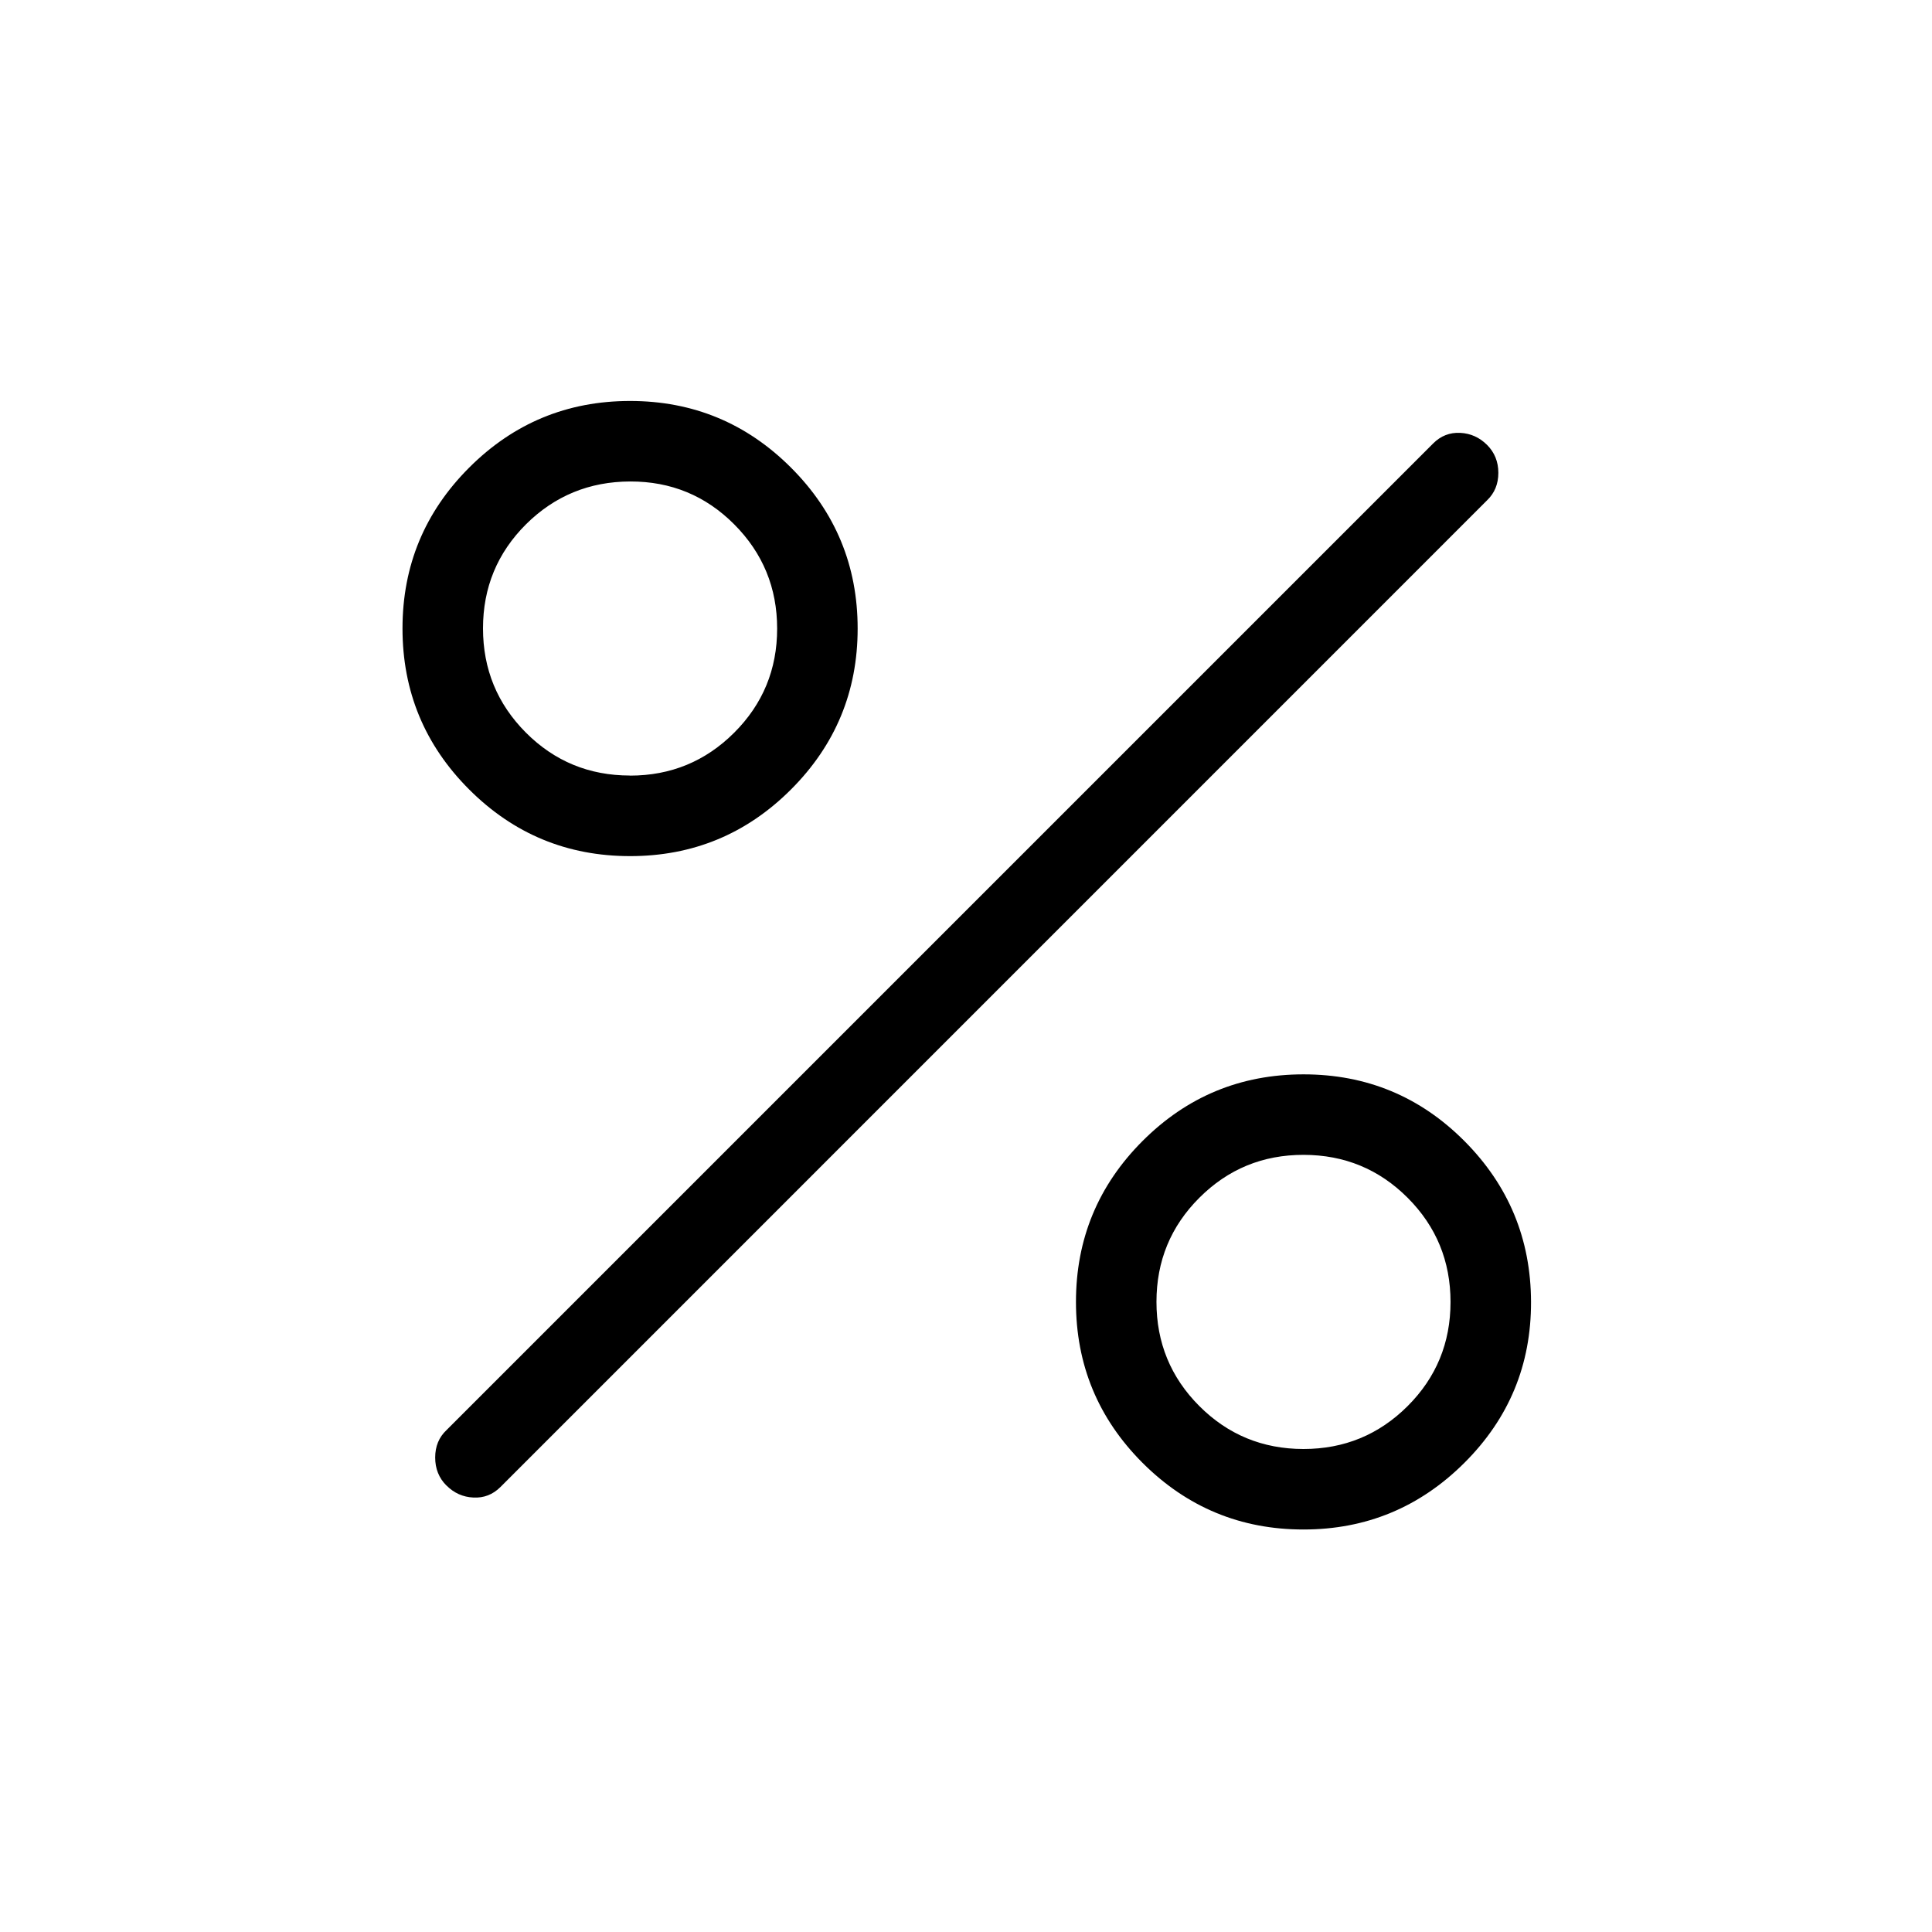 <svg xmlns="http://www.w3.org/2000/svg" width="3em" height="3em" viewBox="0 0 24 24"><path fill="currentColor" d="M7.827 10.635q-1.171 0-1.999-.828t-.828-2q0-1.17.828-1.998t1.999-.828t1.999.828t.828 1.999t-.828 1.999t-1.999.828m-.001-1q.76 0 1.294-.533t.534-1.293t-.533-1.295t-1.293-.533t-1.294.532Q6 7.046 6 7.806t.533 1.295q.532.533 1.293.533M16.192 19q-1.17 0-1.999-.828q-.827-.828-.827-1.999t.827-1.999t2-.828t1.998.828t.828 1.999t-.828 1.999t-1.999.828m0-1q.76 0 1.294-.533q.533-.532.533-1.293t-.532-1.294t-1.293-.534t-1.295.533q-.533.532-.533 1.293t.532 1.294t1.293.534m-10.645.454q-.14-.14-.14-.348t.14-.34L17.804 5.508q.14-.14.335-.131q.194.01.334.15t.14.347t-.14.341L6.216 18.473q-.141.14-.335.13q-.195-.009-.335-.15"/></svg>
